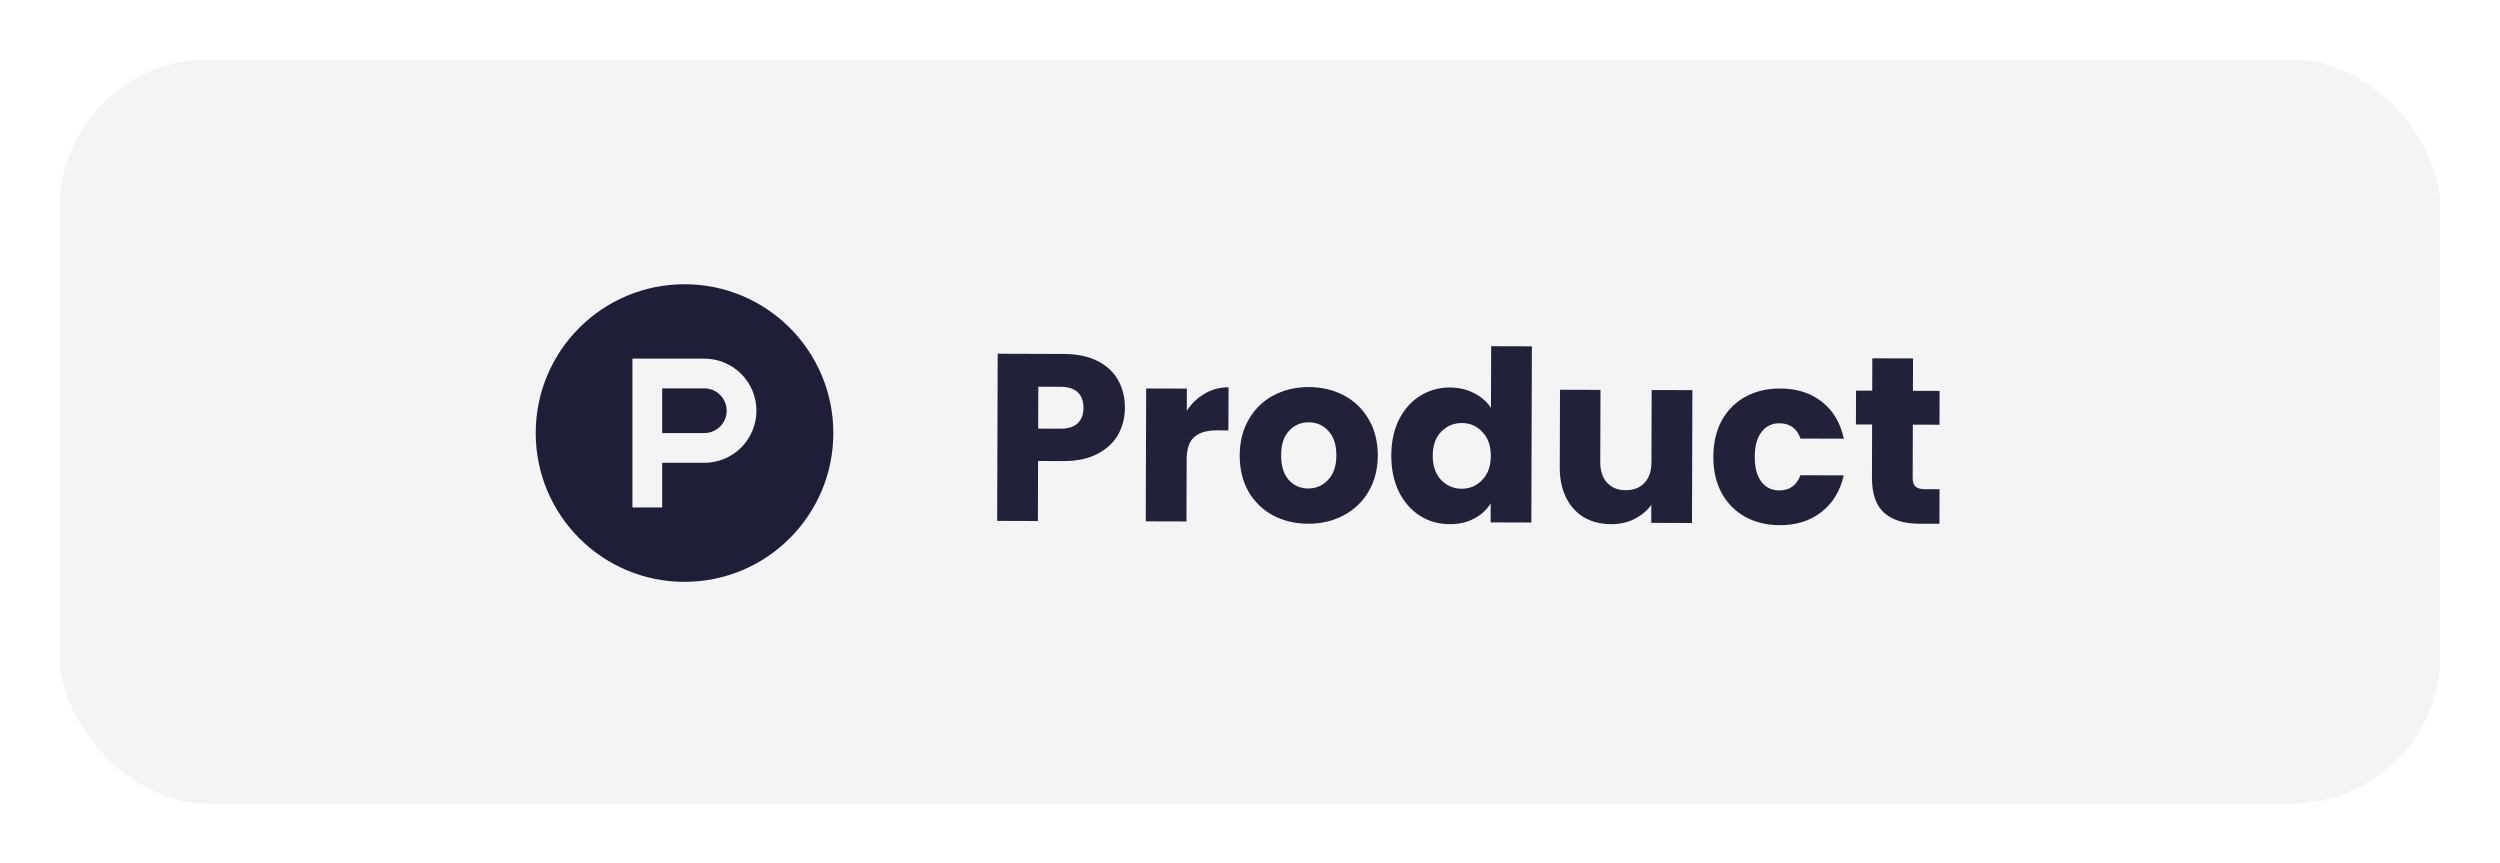 <svg width="168" height="58" viewBox="0 0 168 58" fill="none" xmlns="http://www.w3.org/2000/svg">
<g filter="url(#filter0_d_276_291)">
<rect x="4" width="160" height="50" rx="10" fill="#D5D5D9" fill-opacity="0.25" shape-rendering="crispEdges"/>
<path d="M46 35.1C40.477 35.1 36 30.623 36 25.1C36 19.577 40.477 15.1 46 15.1C51.523 15.1 56 19.577 56 25.1C56 30.623 51.523 35.1 46 35.1ZM47.334 25.1H44.499V22.1H47.333C47.731 22.1 48.112 22.258 48.394 22.539C48.675 22.82 48.833 23.202 48.833 23.6C48.833 23.997 48.675 24.379 48.394 24.66C48.112 24.942 47.732 25.1 47.334 25.1ZM47.333 20.1H42.499V30.1H44.499V27.1H47.333C48.261 27.1 49.151 26.731 49.808 26.075C50.464 25.418 50.833 24.528 50.833 23.6C50.833 22.671 50.464 21.781 49.808 21.125C49.151 20.468 48.261 20.1 47.333 20.1Z" fill="#1F1E38"/>
<path d="M75.593 23.413C75.591 24.064 75.44 24.661 75.14 25.204C74.84 25.736 74.38 26.167 73.76 26.496C73.14 26.824 72.372 26.987 71.454 26.985L69.758 26.979L69.746 31.011L67.01 31.003L67.044 19.771L71.477 19.785C72.373 19.787 73.129 19.944 73.747 20.256C74.365 20.567 74.828 20.995 75.135 21.54C75.443 22.085 75.596 22.709 75.593 23.413ZM71.253 24.808C71.776 24.809 72.165 24.688 72.422 24.444C72.679 24.199 72.808 23.853 72.809 23.405C72.811 22.957 72.684 22.61 72.429 22.363C72.173 22.117 71.784 21.994 71.262 21.992L69.774 21.987L69.765 24.803L71.253 24.808ZM79.753 23.602C80.075 23.112 80.476 22.73 80.957 22.454C81.438 22.167 81.971 22.025 82.558 22.026L82.549 24.922L81.797 24.92C81.115 24.918 80.602 25.066 80.26 25.363C79.918 25.65 79.745 26.162 79.743 26.898L79.73 31.042L76.995 31.034L77.022 22.106L79.758 22.114L79.753 23.602ZM87.902 31.195C87.027 31.192 86.238 31.003 85.535 30.628C84.843 30.252 84.296 29.717 83.892 29.023C83.5 28.328 83.305 27.517 83.308 26.589C83.311 25.672 83.516 24.867 83.923 24.175C84.331 23.472 84.887 22.935 85.592 22.564C86.297 22.193 87.087 22.008 87.962 22.011C88.837 22.014 89.625 22.203 90.328 22.578C91.031 22.954 91.584 23.494 91.987 24.199C92.39 24.894 92.591 25.7 92.588 26.617C92.585 27.535 92.374 28.345 91.956 29.047C91.549 29.739 90.987 30.271 90.272 30.642C89.566 31.013 88.776 31.198 87.902 31.195ZM87.909 28.827C88.432 28.828 88.875 28.638 89.239 28.255C89.613 27.872 89.802 27.323 89.804 26.609C89.806 25.894 89.626 25.344 89.265 24.959C88.914 24.574 88.477 24.381 87.955 24.379C87.421 24.377 86.978 24.568 86.625 24.951C86.272 25.323 86.094 25.872 86.092 26.597C86.09 27.312 86.259 27.862 86.599 28.247C86.95 28.632 87.386 28.825 87.909 28.827ZM93.495 26.604C93.498 25.687 93.671 24.882 94.015 24.19C94.369 23.497 94.845 22.965 95.444 22.594C96.042 22.223 96.709 22.038 97.445 22.04C98.032 22.042 98.565 22.166 99.044 22.413C99.534 22.66 99.917 22.992 100.193 23.409L100.206 19.265L102.942 19.273L102.906 31.113L100.17 31.105L100.174 29.825C99.916 30.25 99.547 30.591 99.066 30.845C98.596 31.1 98.046 31.226 97.417 31.224C96.681 31.222 96.015 31.033 95.419 30.658C94.823 30.272 94.35 29.732 94 29.038C93.661 28.332 93.493 27.521 93.495 26.604ZM100.183 26.64C100.185 25.958 99.995 25.419 99.612 25.023C99.24 24.627 98.782 24.428 98.238 24.427C97.694 24.425 97.229 24.621 96.844 25.014C96.47 25.397 96.281 25.93 96.279 26.613C96.277 27.295 96.462 27.84 96.834 28.246C97.217 28.642 97.68 28.841 98.225 28.843C98.769 28.844 99.228 28.648 99.602 28.255C99.987 27.861 100.181 27.323 100.183 26.64ZM113.728 22.218L113.701 31.146L110.965 31.137L110.969 29.922C110.69 30.315 110.31 30.634 109.83 30.878C109.36 31.111 108.837 31.227 108.261 31.225C107.578 31.223 106.976 31.072 106.454 30.772C105.932 30.461 105.528 30.017 105.242 29.44C104.956 28.863 104.814 28.185 104.816 27.407L104.832 22.191L107.552 22.199L107.537 27.047C107.536 27.644 107.689 28.109 107.997 28.44C108.305 28.772 108.721 28.939 109.244 28.94C109.777 28.942 110.199 28.778 110.509 28.448C110.819 28.118 110.976 27.655 110.977 27.058L110.992 22.21L113.728 22.218ZM115.136 26.686C115.139 25.758 115.328 24.948 115.703 24.256C116.089 23.564 116.619 23.032 117.292 22.661C117.976 22.29 118.755 22.105 119.63 22.108C120.75 22.111 121.682 22.408 122.427 22.997C123.183 23.586 123.676 24.414 123.908 25.481L120.996 25.472C120.752 24.789 120.279 24.446 119.575 24.444C119.073 24.442 118.673 24.638 118.373 25.032C118.073 25.415 117.922 25.97 117.92 26.695C117.918 27.42 118.065 27.981 118.363 28.376C118.66 28.761 119.06 28.954 119.561 28.956C120.265 28.958 120.741 28.618 120.988 27.936L123.9 27.945C123.662 28.99 123.164 29.81 122.404 30.405C121.645 31 120.711 31.295 119.602 31.292C118.727 31.289 117.949 31.1 117.267 30.725C116.597 30.349 116.07 29.814 115.688 29.12C115.317 28.425 115.133 27.614 115.136 26.686ZM130.337 28.877L130.33 31.197L128.938 31.193C127.946 31.189 127.173 30.947 126.62 30.465C126.067 29.973 125.792 29.178 125.795 28.079L125.806 24.527L124.718 24.524L124.725 22.252L125.813 22.255L125.82 20.079L128.556 20.087L128.549 22.263L130.341 22.269L130.334 24.541L128.542 24.535L128.531 28.119C128.53 28.386 128.594 28.578 128.721 28.696C128.849 28.814 129.062 28.873 129.361 28.874L130.337 28.877Z" fill="#21213A"/>
</g>
<defs>
<filter id="filter0_d_276_291" x="0" y="0" width="168" height="58" filterUnits="userSpaceOnUse" color-interpolation-filters="sRGB">
<feFlood flood-opacity="0" result="BackgroundImageFix"/>
<feColorMatrix in="SourceAlpha" type="matrix" values="0 0 0 0 0 0 0 0 0 0 0 0 0 0 0 0 0 0 127 0" result="hardAlpha"/>
<feOffset dy="4"/>
<feGaussianBlur stdDeviation="2"/>
<feComposite in2="hardAlpha" operator="out"/>
<feColorMatrix type="matrix" values="0 0 0 0 0 0 0 0 0 0 0 0 0 0 0 0 0 0 0.25 0"/>
<feBlend mode="normal" in2="BackgroundImageFix" result="effect1_dropShadow_276_291"/>
<feBlend mode="normal" in="SourceGraphic" in2="effect1_dropShadow_276_291" result="shape"/>
</filter>
</defs>
</svg>
